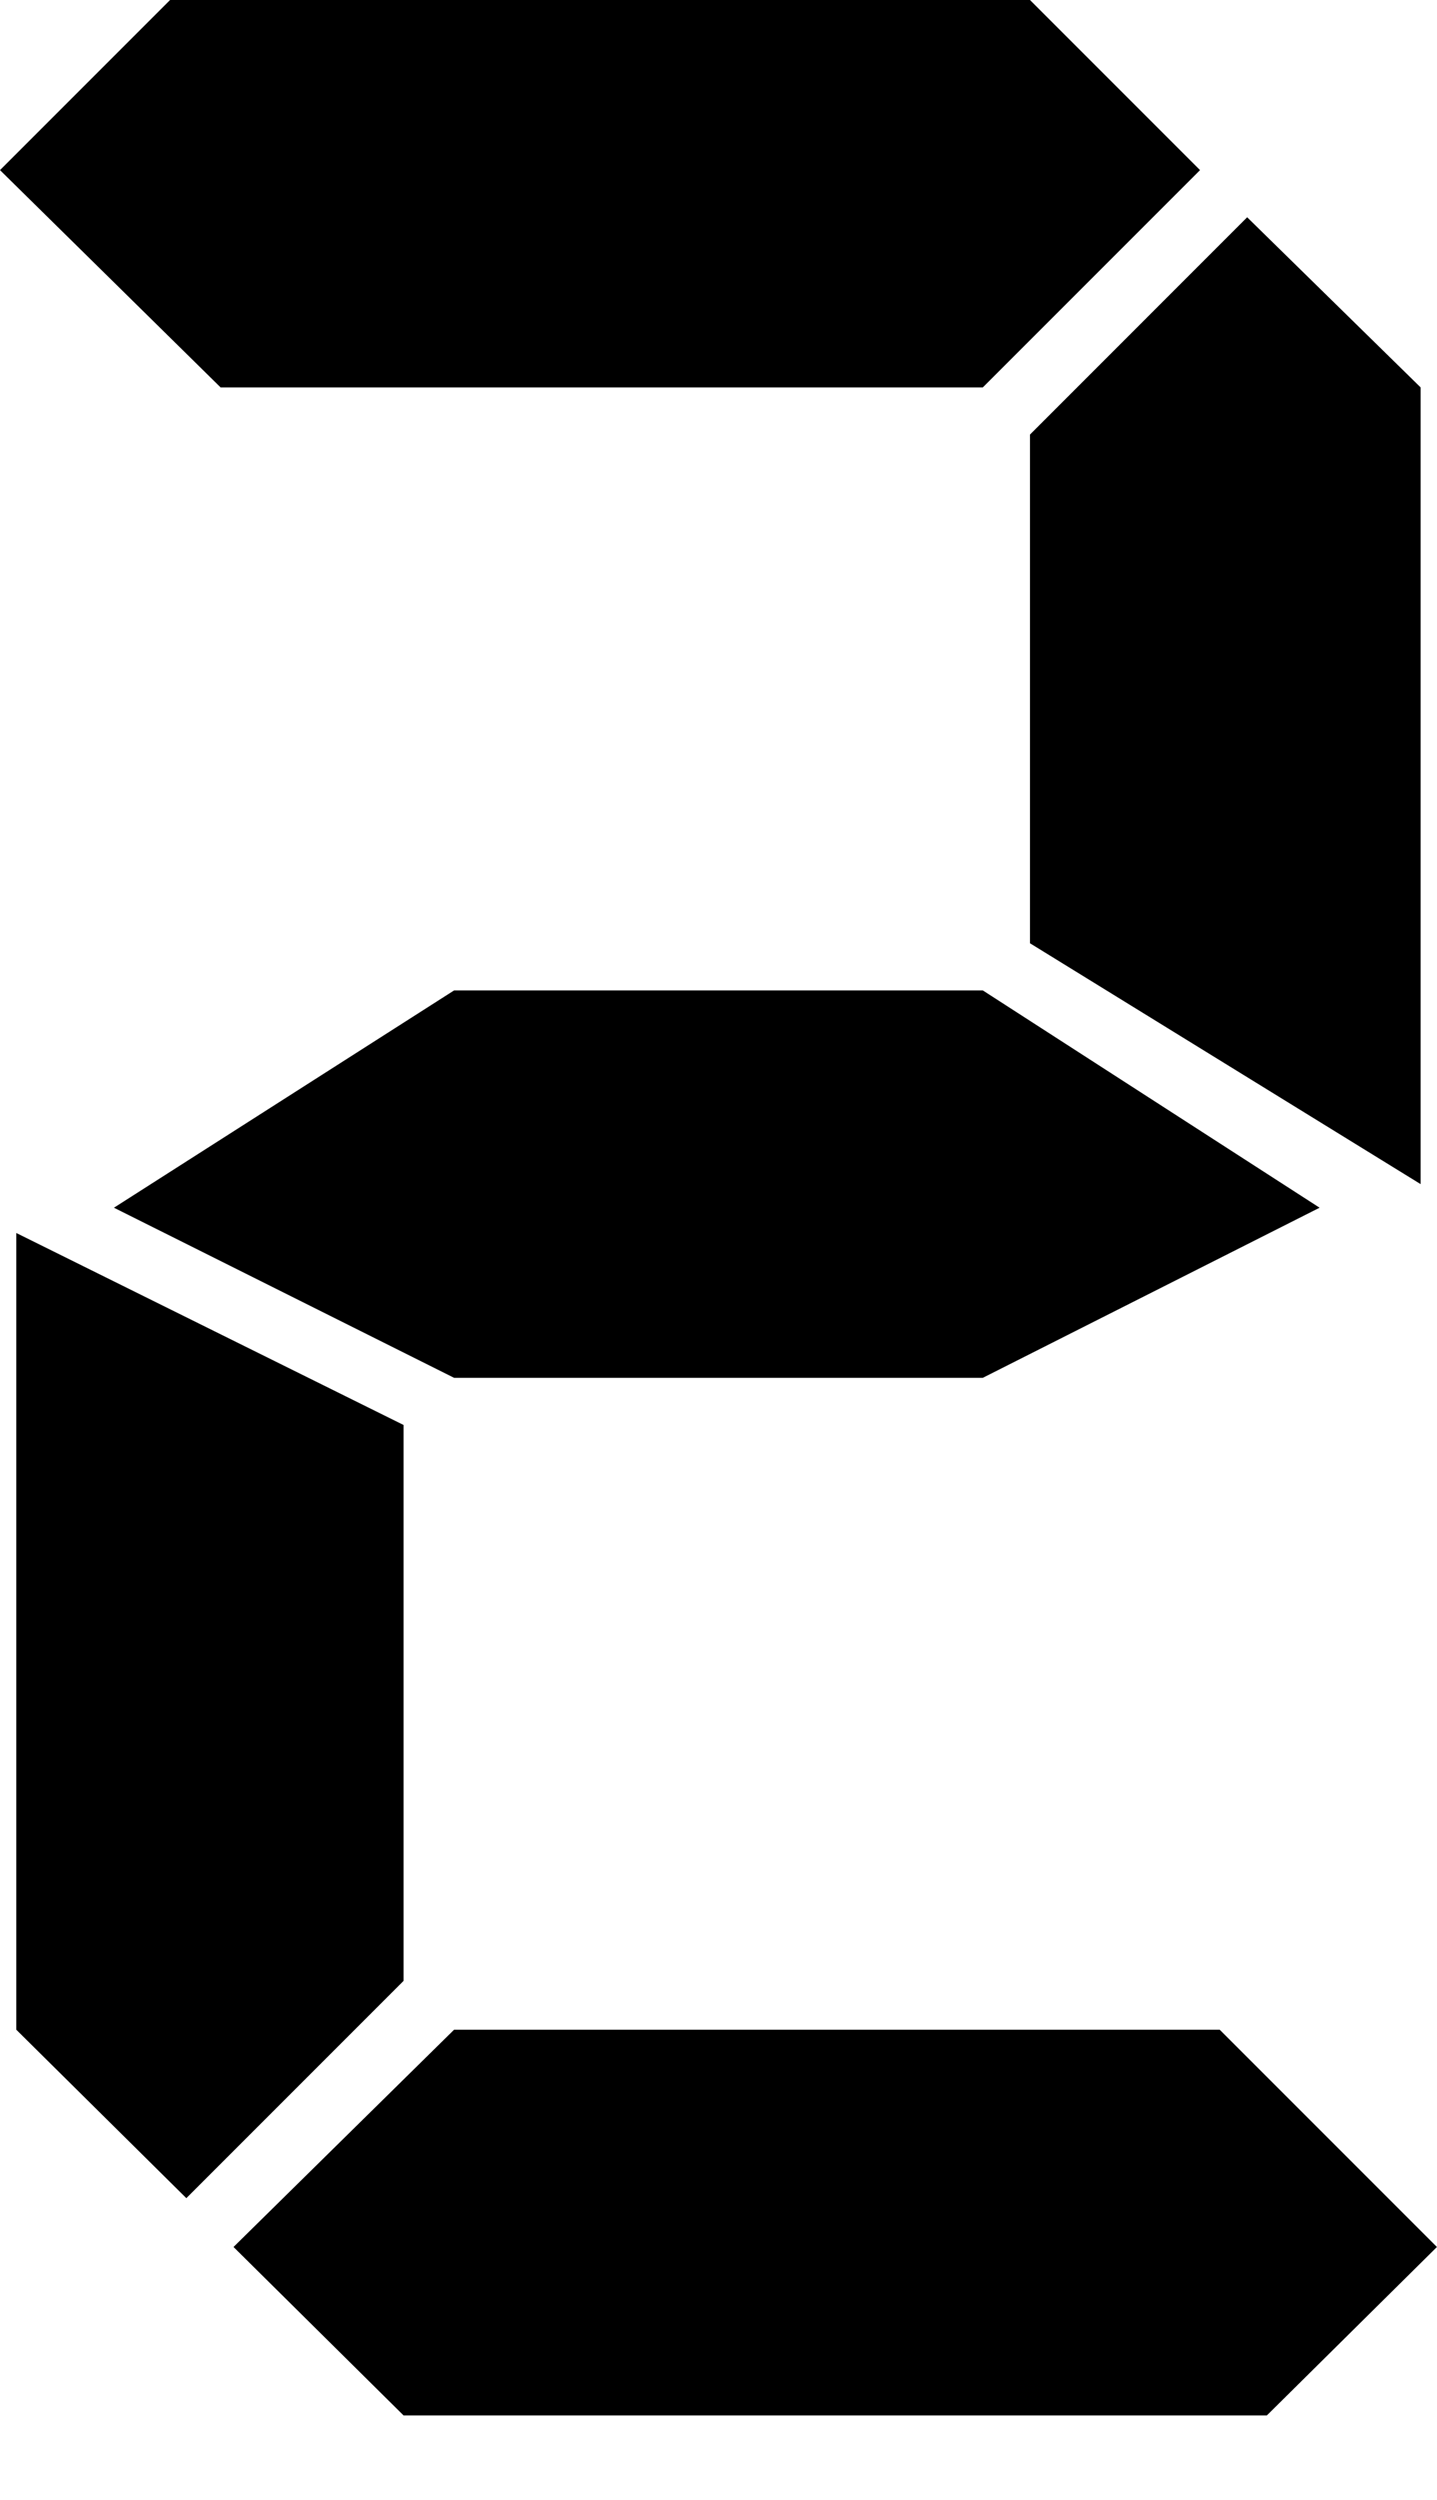 <?xml version="1.0" encoding="utf-8"?>
<!-- Generator: Adobe Illustrator 15.0.0, SVG Export Plug-In  -->
<!DOCTYPE svg PUBLIC "-//W3C//DTD SVG 1.1//EN" "http://www.w3.org/Graphics/SVG/1.1/DTD/svg11.dtd">
<svg version="1.1"
	 xmlns="http://www.w3.org/2000/svg" xmlns:xlink="http://www.w3.org/1999/xlink" xmlns:a="http://ns.adobe.com/AdobeSVGViewerExtensions/3.0/"
	 x="0px" y="0px" width="115px" height="200px" enable-background="new -0.003 -5.016 115 200"
	 xml:space="preserve">
<defs>
</defs>
<path d="M32.297,158.475l-17.385,17.385L1.303,162.383v-63.74l30.994,15.361V158.475z M105.604,96.621L78.652,110.23H36.34
	L9.119,96.621L36.34,79.237h42.313L105.604,96.621z M96.037,13.61L78.652,30.994H17.654L0,13.61L13.611,0h68.816L96.037,13.61z
	 M114.994,179.766l-13.611,13.477H32.297l-13.609-13.477l17.652-17.383h61.27L114.994,179.766z M113.689,94.734l-31.262-19.27
	V34.768l17.381-17.385l13.881,13.611V94.734z"/>
</svg>
